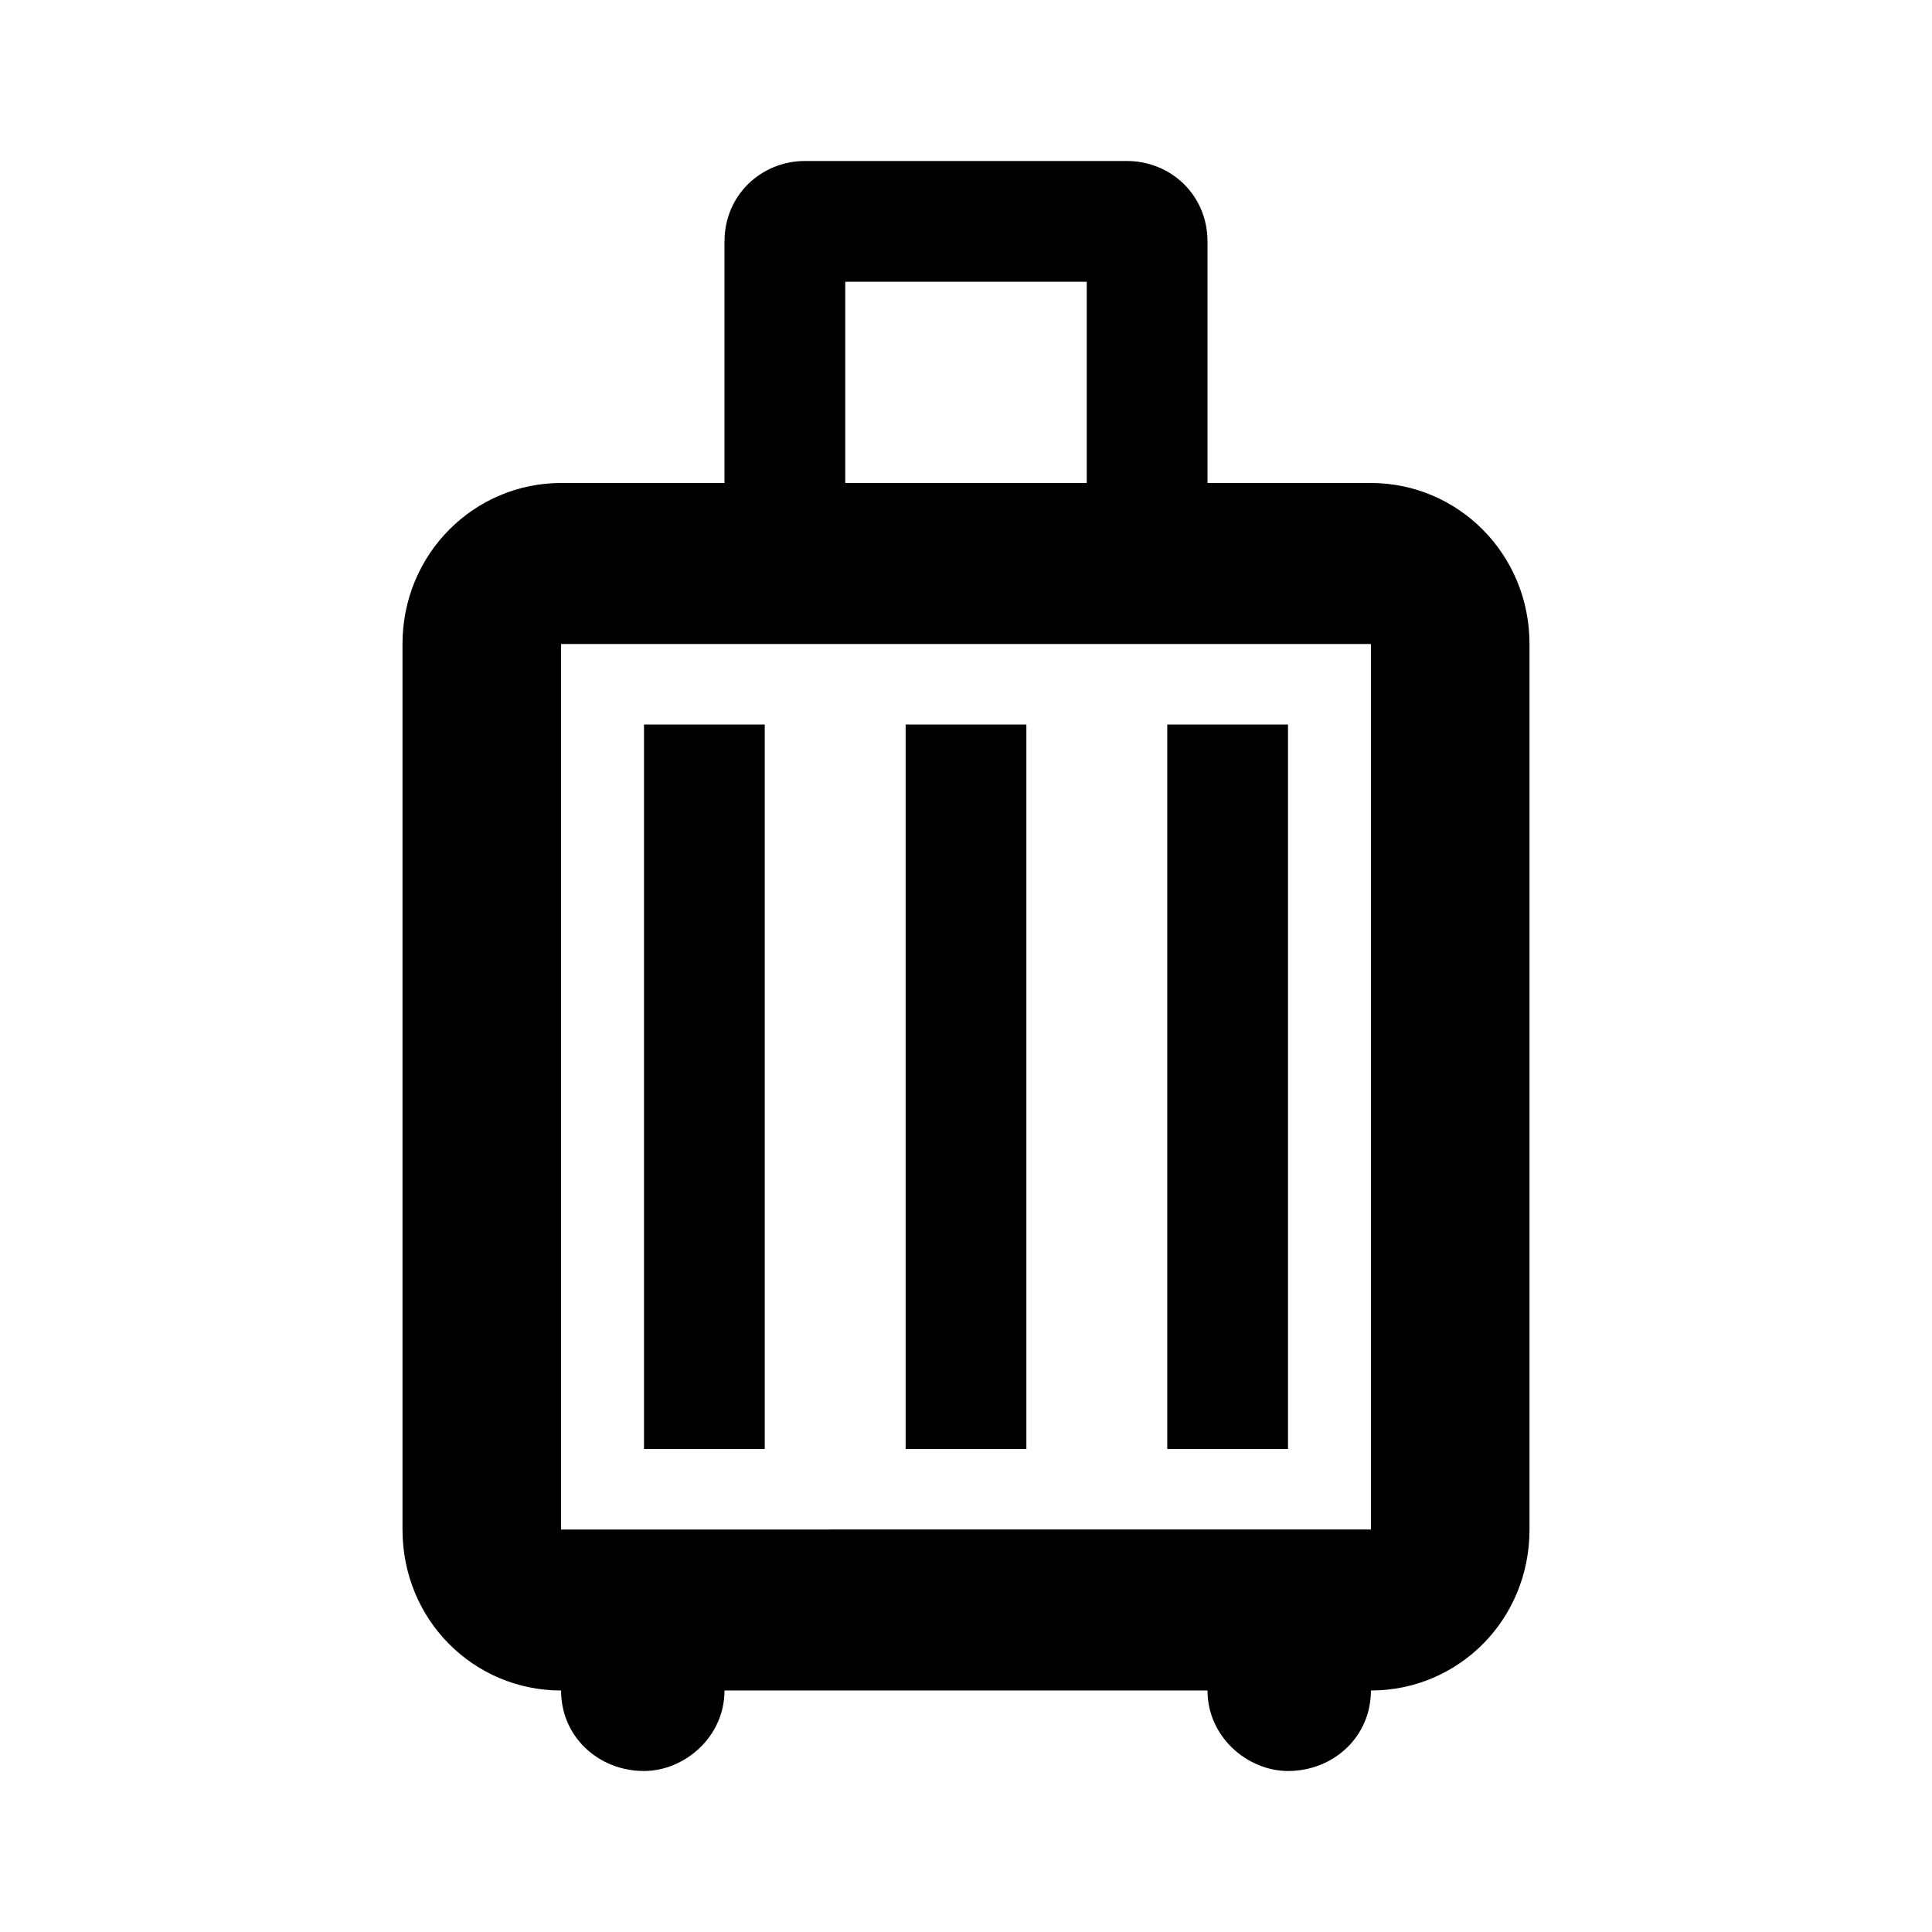 <svg xmlns="http://www.w3.org/2000/svg" viewBox="0 0 24 24"><path d="M10 2c-.54 0-1 .42-1 1v3H6.97C5.89 6 5 6.88 5 8v11c0 1.13.89 2 1.97 2 0 .58.47 1 1.03 1 .5 0 1-.42 1-1h6c0 .58.5 1 1 1 .56 0 1.03-.42 1.03-1 1.08 0 1.97-.87 1.97-2V8c0-1.12-.89-2-1.97-2H15V3c0-.58-.46-1-1-1zm.5 1.5h3V6h-3zM6.97 8h10.06v11H6.97zM8 9v9h1.5V9zm3.25 0v9h1.5V9zm3.25 0v9H16V9z"/></svg>